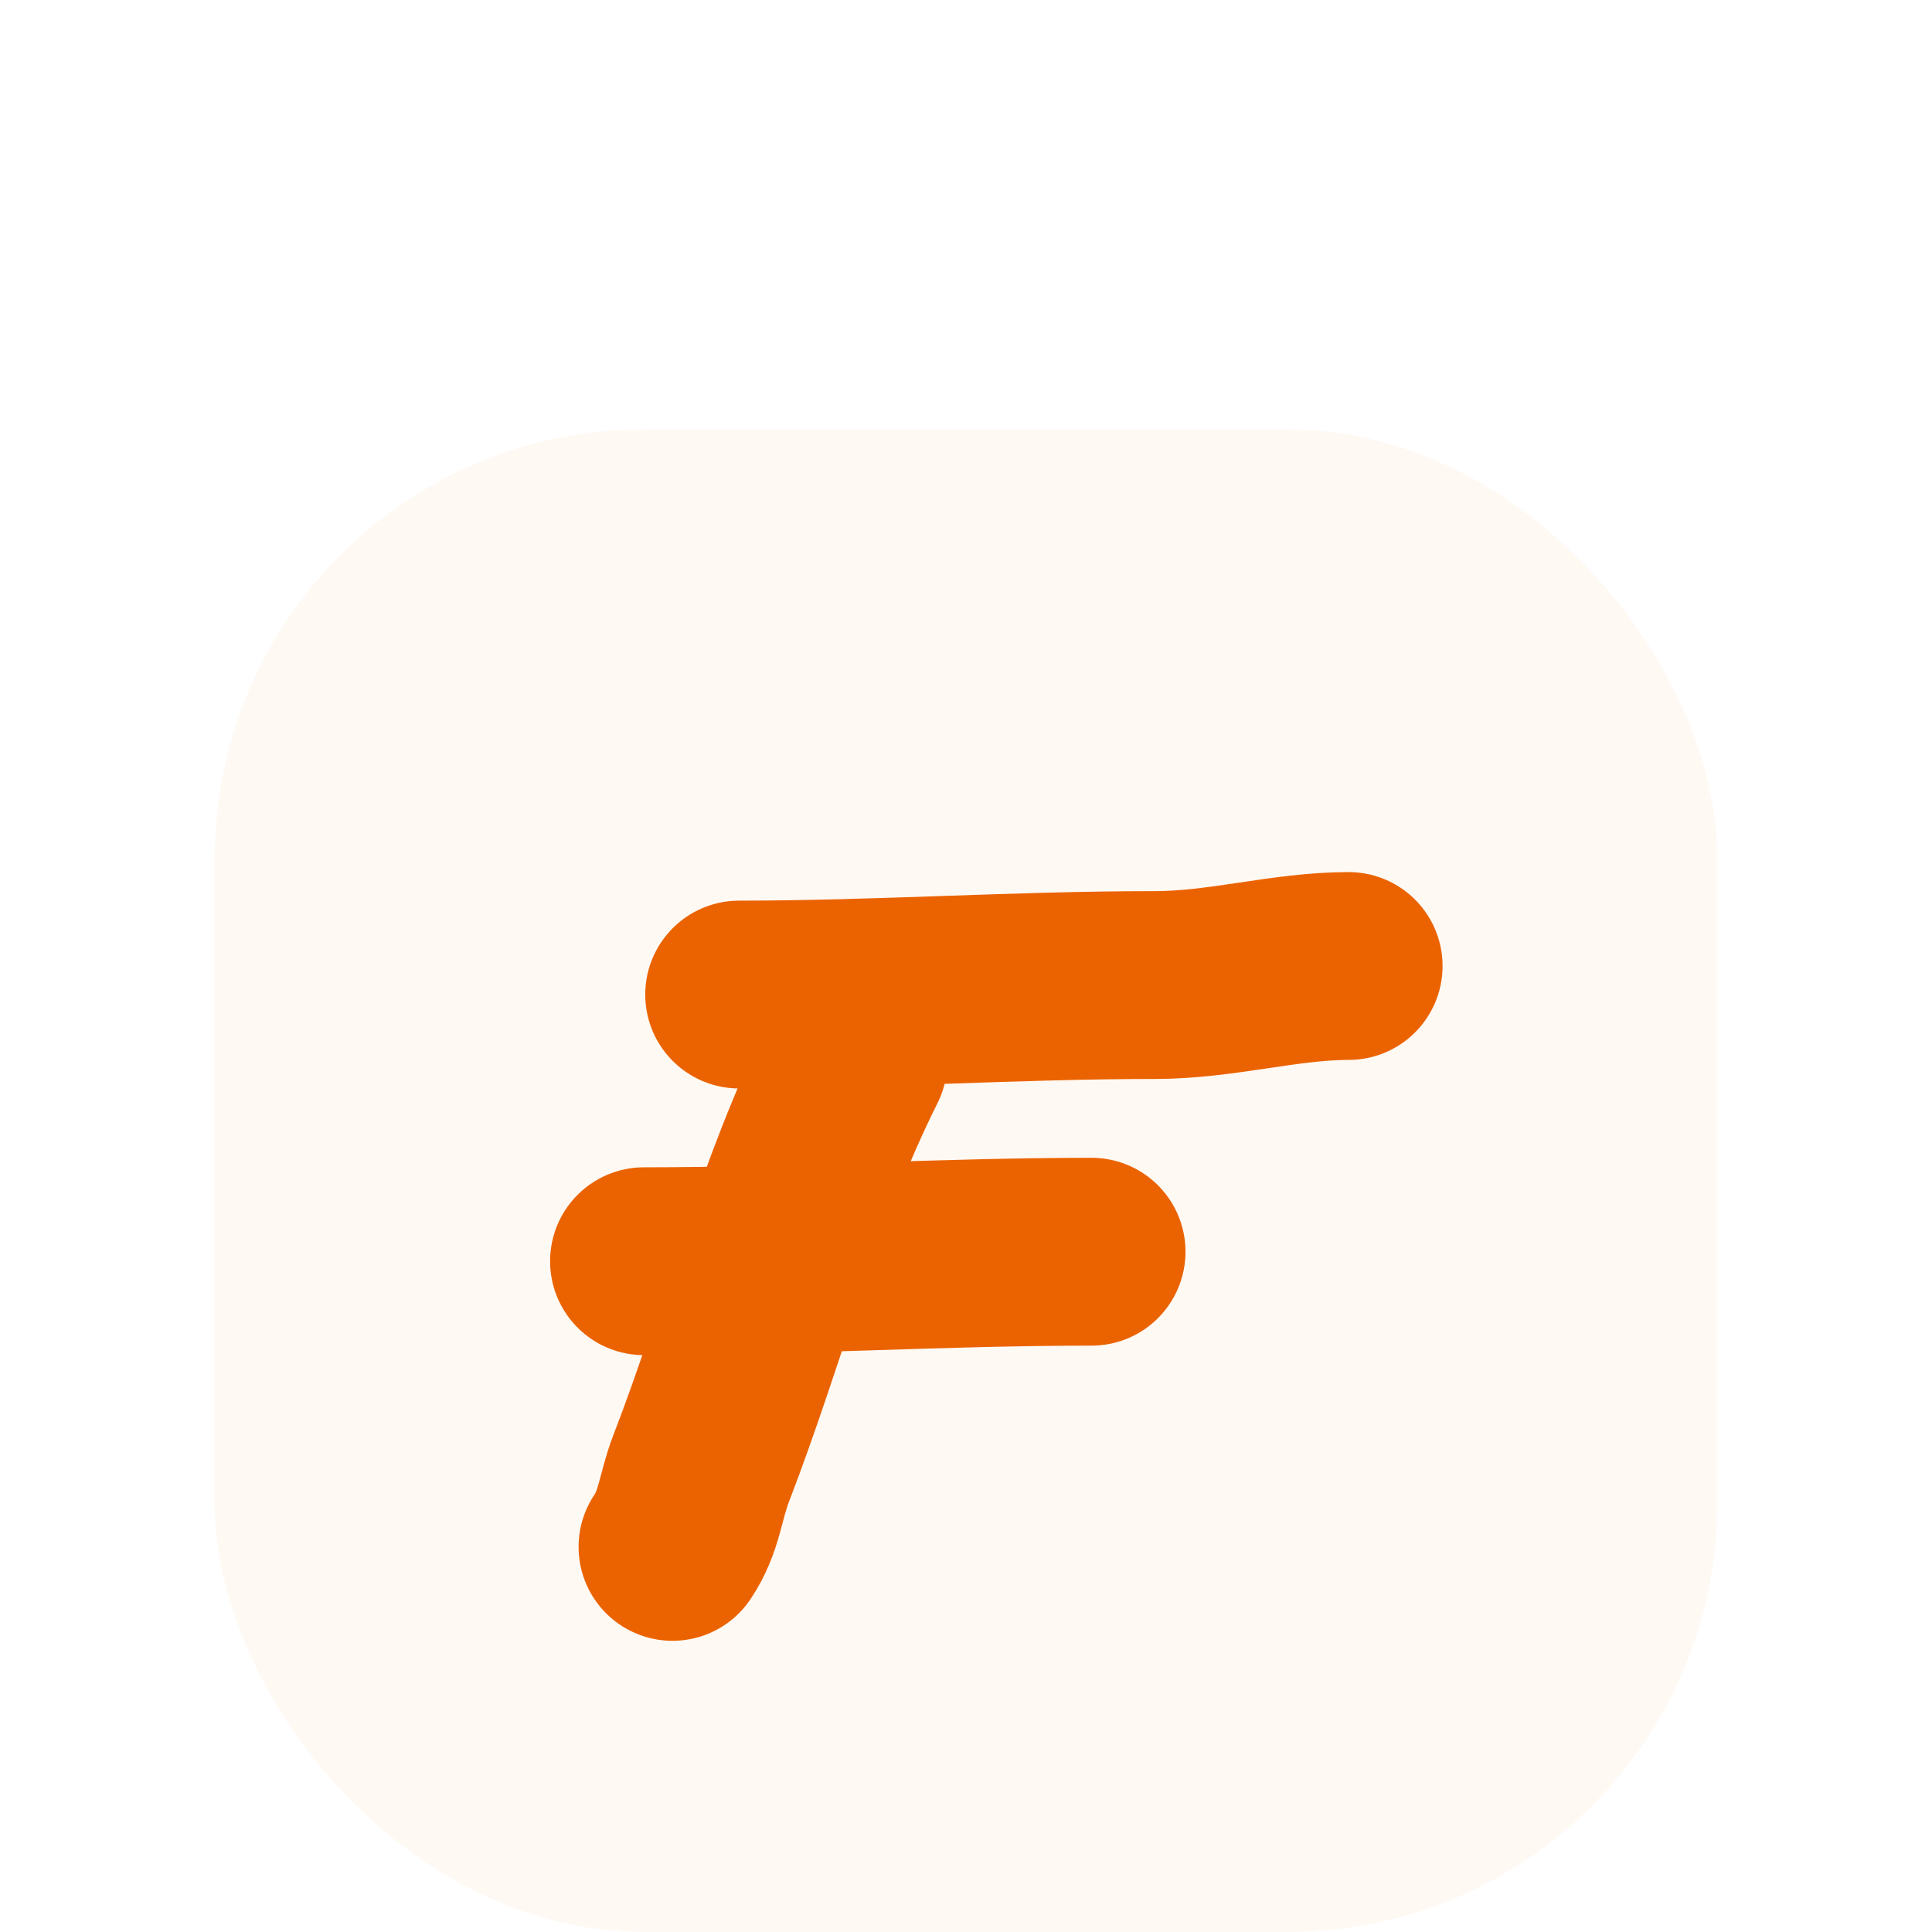 <svg width="36" height="36" viewBox="0 0 36 36" fill="none" xmlns="http://www.w3.org/2000/svg">
<g filter="url(#filter0_di_84_76775)">
<rect x="4" width="28" height="28" rx="8" fill="#FFF9F4"/>
<path d="M13.773 10.532C16.357 10.532 18.934 10.355 21.512 10.355C22.773 10.355 23.937 10 25.13 10" stroke="#EB6300" stroke-width="3.5" stroke-linecap="round"/>
<path d="M15.903 11.774C14.685 14.209 14.04 16.837 13.064 19.365C12.859 19.895 12.853 20.342 12.531 20.824" stroke="#EB6300" stroke-width="3.5" stroke-linecap="round"/>
<path d="M12 15.501C14.785 15.501 17.559 15.324 20.34 15.324" stroke="#EB6300" stroke-width="3.5" stroke-linecap="round"/>
</g>
<defs>
<filter id="filter0_di_84_76775" x="0" y="0" width="36" height="36" filterUnits="userSpaceOnUse" color-interpolation-filters="sRGB">
<feFlood flood-opacity="0" result="BackgroundImageFix"/>
<feColorMatrix in="SourceAlpha" type="matrix" values="0 0 0 0 0 0 0 0 0 0 0 0 0 0 0 0 0 0 127 0" result="hardAlpha"/>
<feOffset dy="4"/>
<feGaussianBlur stdDeviation="2"/>
<feComposite in2="hardAlpha" operator="out"/>
<feColorMatrix type="matrix" values="0 0 0 0 0 0 0 0 0 0 0 0 0 0 0 0 0 0 0.1 0"/>
<feBlend mode="normal" in2="BackgroundImageFix" result="effect1_dropShadow_84_76775"/>
<feBlend mode="normal" in="SourceGraphic" in2="effect1_dropShadow_84_76775" result="shape"/>
<feColorMatrix in="SourceAlpha" type="matrix" values="0 0 0 0 0 0 0 0 0 0 0 0 0 0 0 0 0 0 127 0" result="hardAlpha"/>
<feOffset dy="4"/>
<feGaussianBlur stdDeviation="2"/>
<feComposite in2="hardAlpha" operator="arithmetic" k2="-1" k3="1"/>
<feColorMatrix type="matrix" values="0 0 0 0 0 0 0 0 0 0 0 0 0 0 0 0 0 0 0.22 0"/>
<feBlend mode="normal" in2="shape" result="effect2_innerShadow_84_76775"/>
</filter>
</defs>
</svg>
